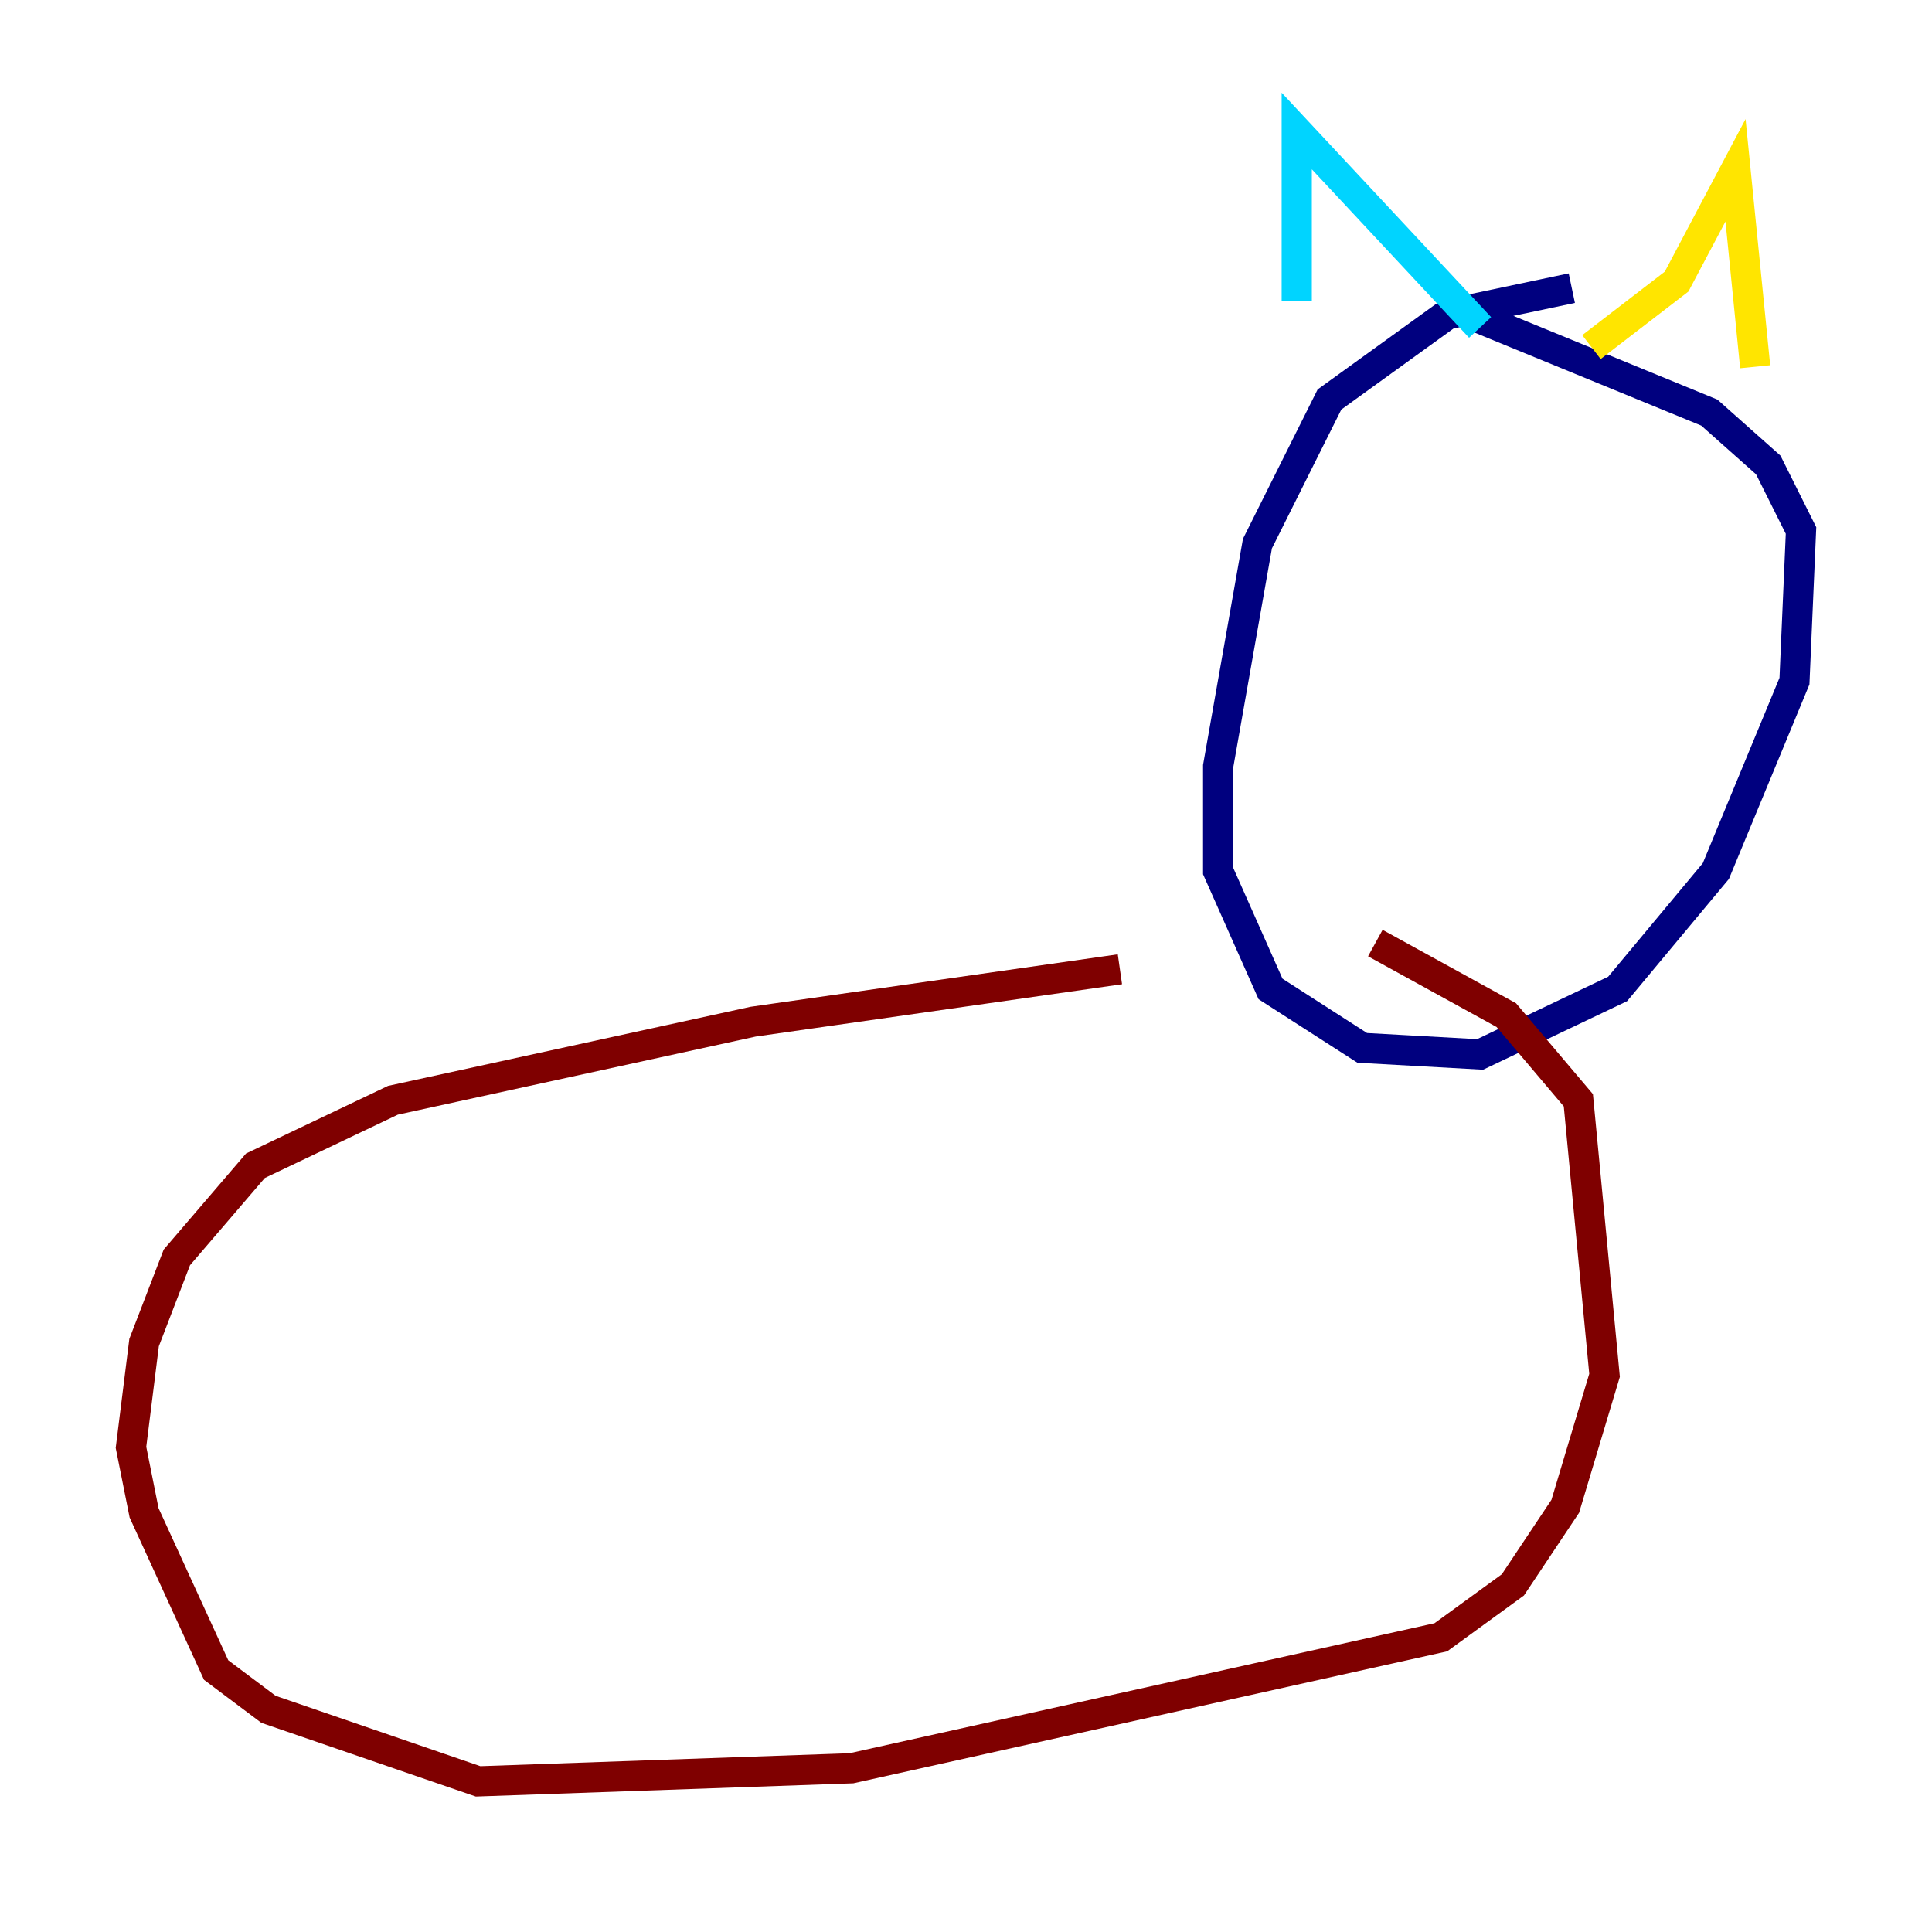 <?xml version="1.0" encoding="utf-8" ?>
<svg baseProfile="tiny" height="128" version="1.2" viewBox="0,0,128,128" width="128" xmlns="http://www.w3.org/2000/svg" xmlns:ev="http://www.w3.org/2001/xml-events" xmlns:xlink="http://www.w3.org/1999/xlink"><defs /><polyline fill="none" points="104.136,19.091 95.891,20.827 88.081,26.468 83.308,36.014 80.705,50.766 80.705,57.709 84.176,65.519 90.251,69.424 98.061,69.858 107.173,65.519 113.681,57.709 118.888,45.125 119.322,35.146 117.153,30.807 113.248,27.336 96.325,20.393" stroke="#00007f" stroke-width="2" /><polyline fill="none" points="85.912,19.959 85.912,8.678 98.061,21.695" stroke="#00d4ff" stroke-width="2" /><polyline fill="none" points="105.437,22.997 111.078,18.658 114.983,11.281 116.285,24.298" stroke="#ffe500" stroke-width="2" /><polyline fill="none" points="74.197,64.217 49.898,67.688 26.034,72.895 16.922,77.234 11.715,83.308 9.546,88.949 8.678,95.891 9.546,100.231 14.319,110.644 17.79,113.248 31.675,118.02 56.407,117.153 95.458,108.475 100.231,105.003 103.702,99.797 106.305,91.119 104.57,72.895 99.797,67.254 91.119,62.481" stroke="#7f0000" stroke-width="2" /></svg>